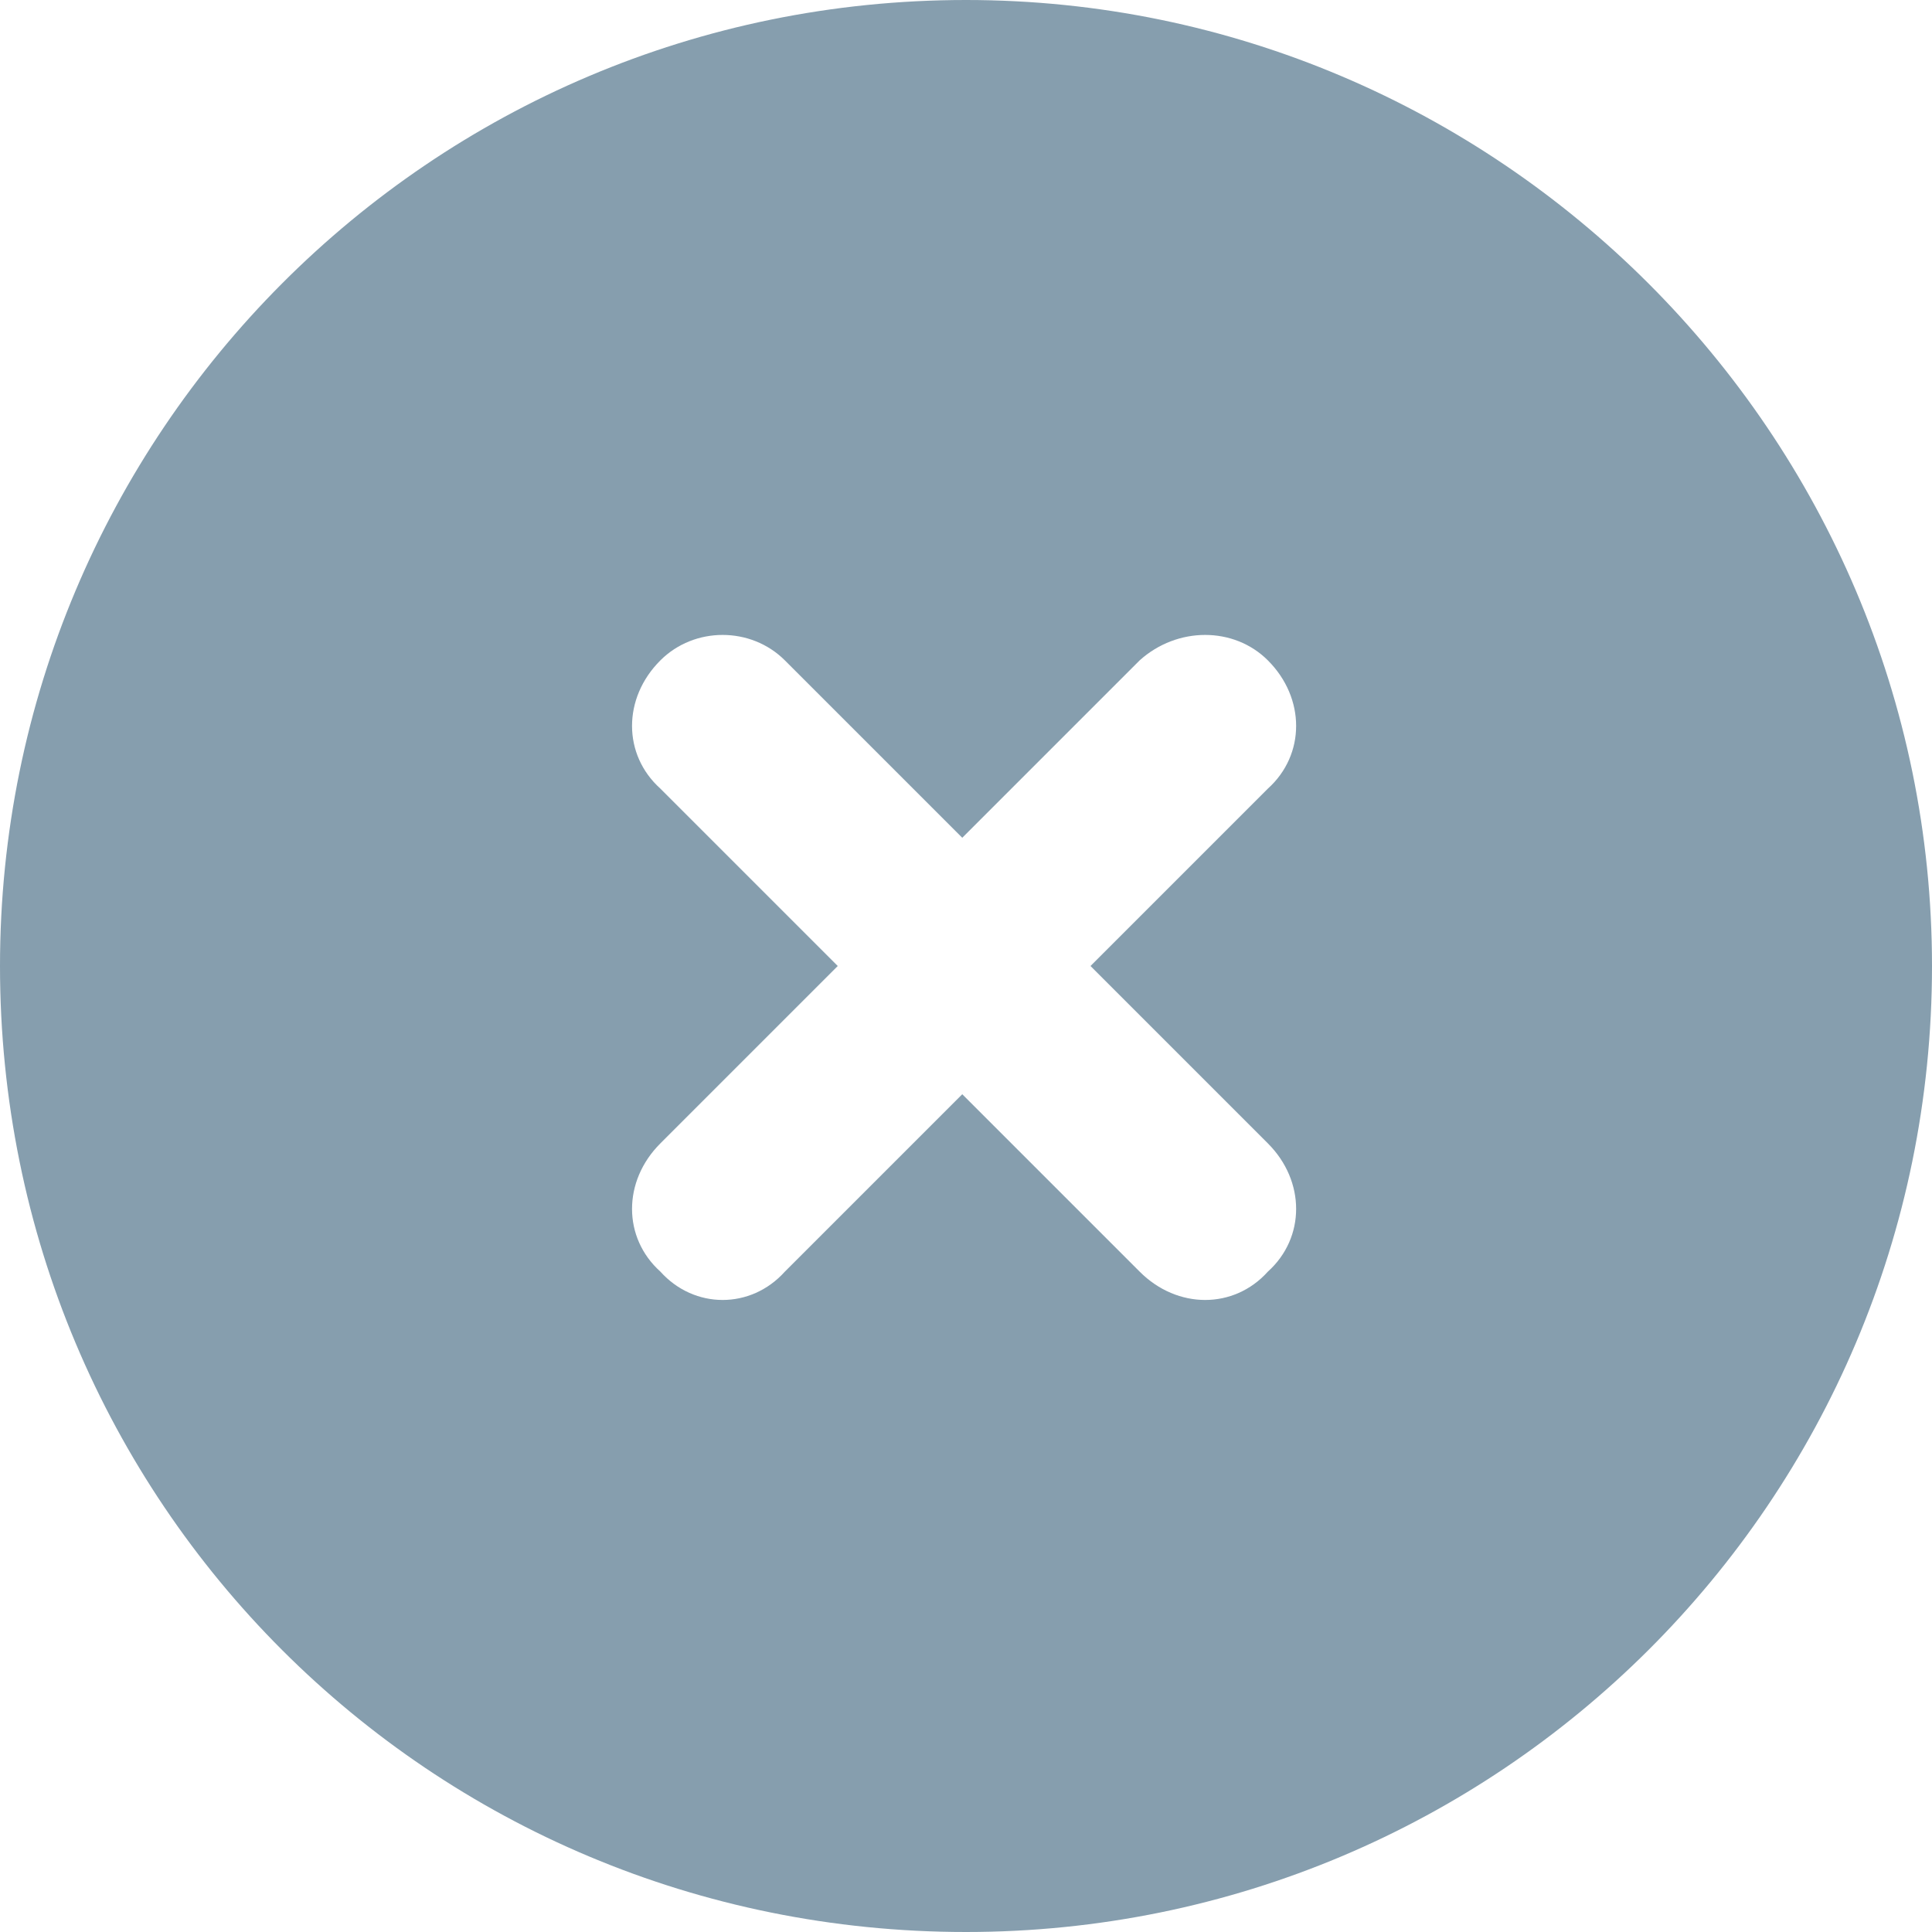 <svg width="16" height="16" viewBox="0 0 16 16" fill="none" xmlns="http://www.w3.org/2000/svg">
<g clip-path="url(#clip0_2983_200854)">
<path d="M8 16C12.406 16 16 12.438 16 8C16 3.594 12.406 0 8 0C3.562 0 0 3.594 0 8C0 12.438 3.562 16 8 16ZM5.469 5.469C5.75 5.188 6.219 5.188 6.5 5.469L7.969 6.938L9.438 5.469C9.75 5.188 10.219 5.188 10.5 5.469C10.812 5.781 10.812 6.25 10.5 6.531L9.031 8L10.5 9.469C10.812 9.781 10.812 10.25 10.5 10.531C10.219 10.844 9.75 10.844 9.438 10.531L7.969 9.062L6.5 10.531C6.219 10.844 5.75 10.844 5.469 10.531C5.156 10.25 5.156 9.781 5.469 9.469L6.938 8L5.469 6.531C5.156 6.25 5.156 5.781 5.469 5.469Z" fill="#869EAE"/>
</g>
<defs>
<clipPath id="clip0_2983_200854">
<rect width="16" height="16" fill="white"/>
</clipPath>
</defs>
</svg>
